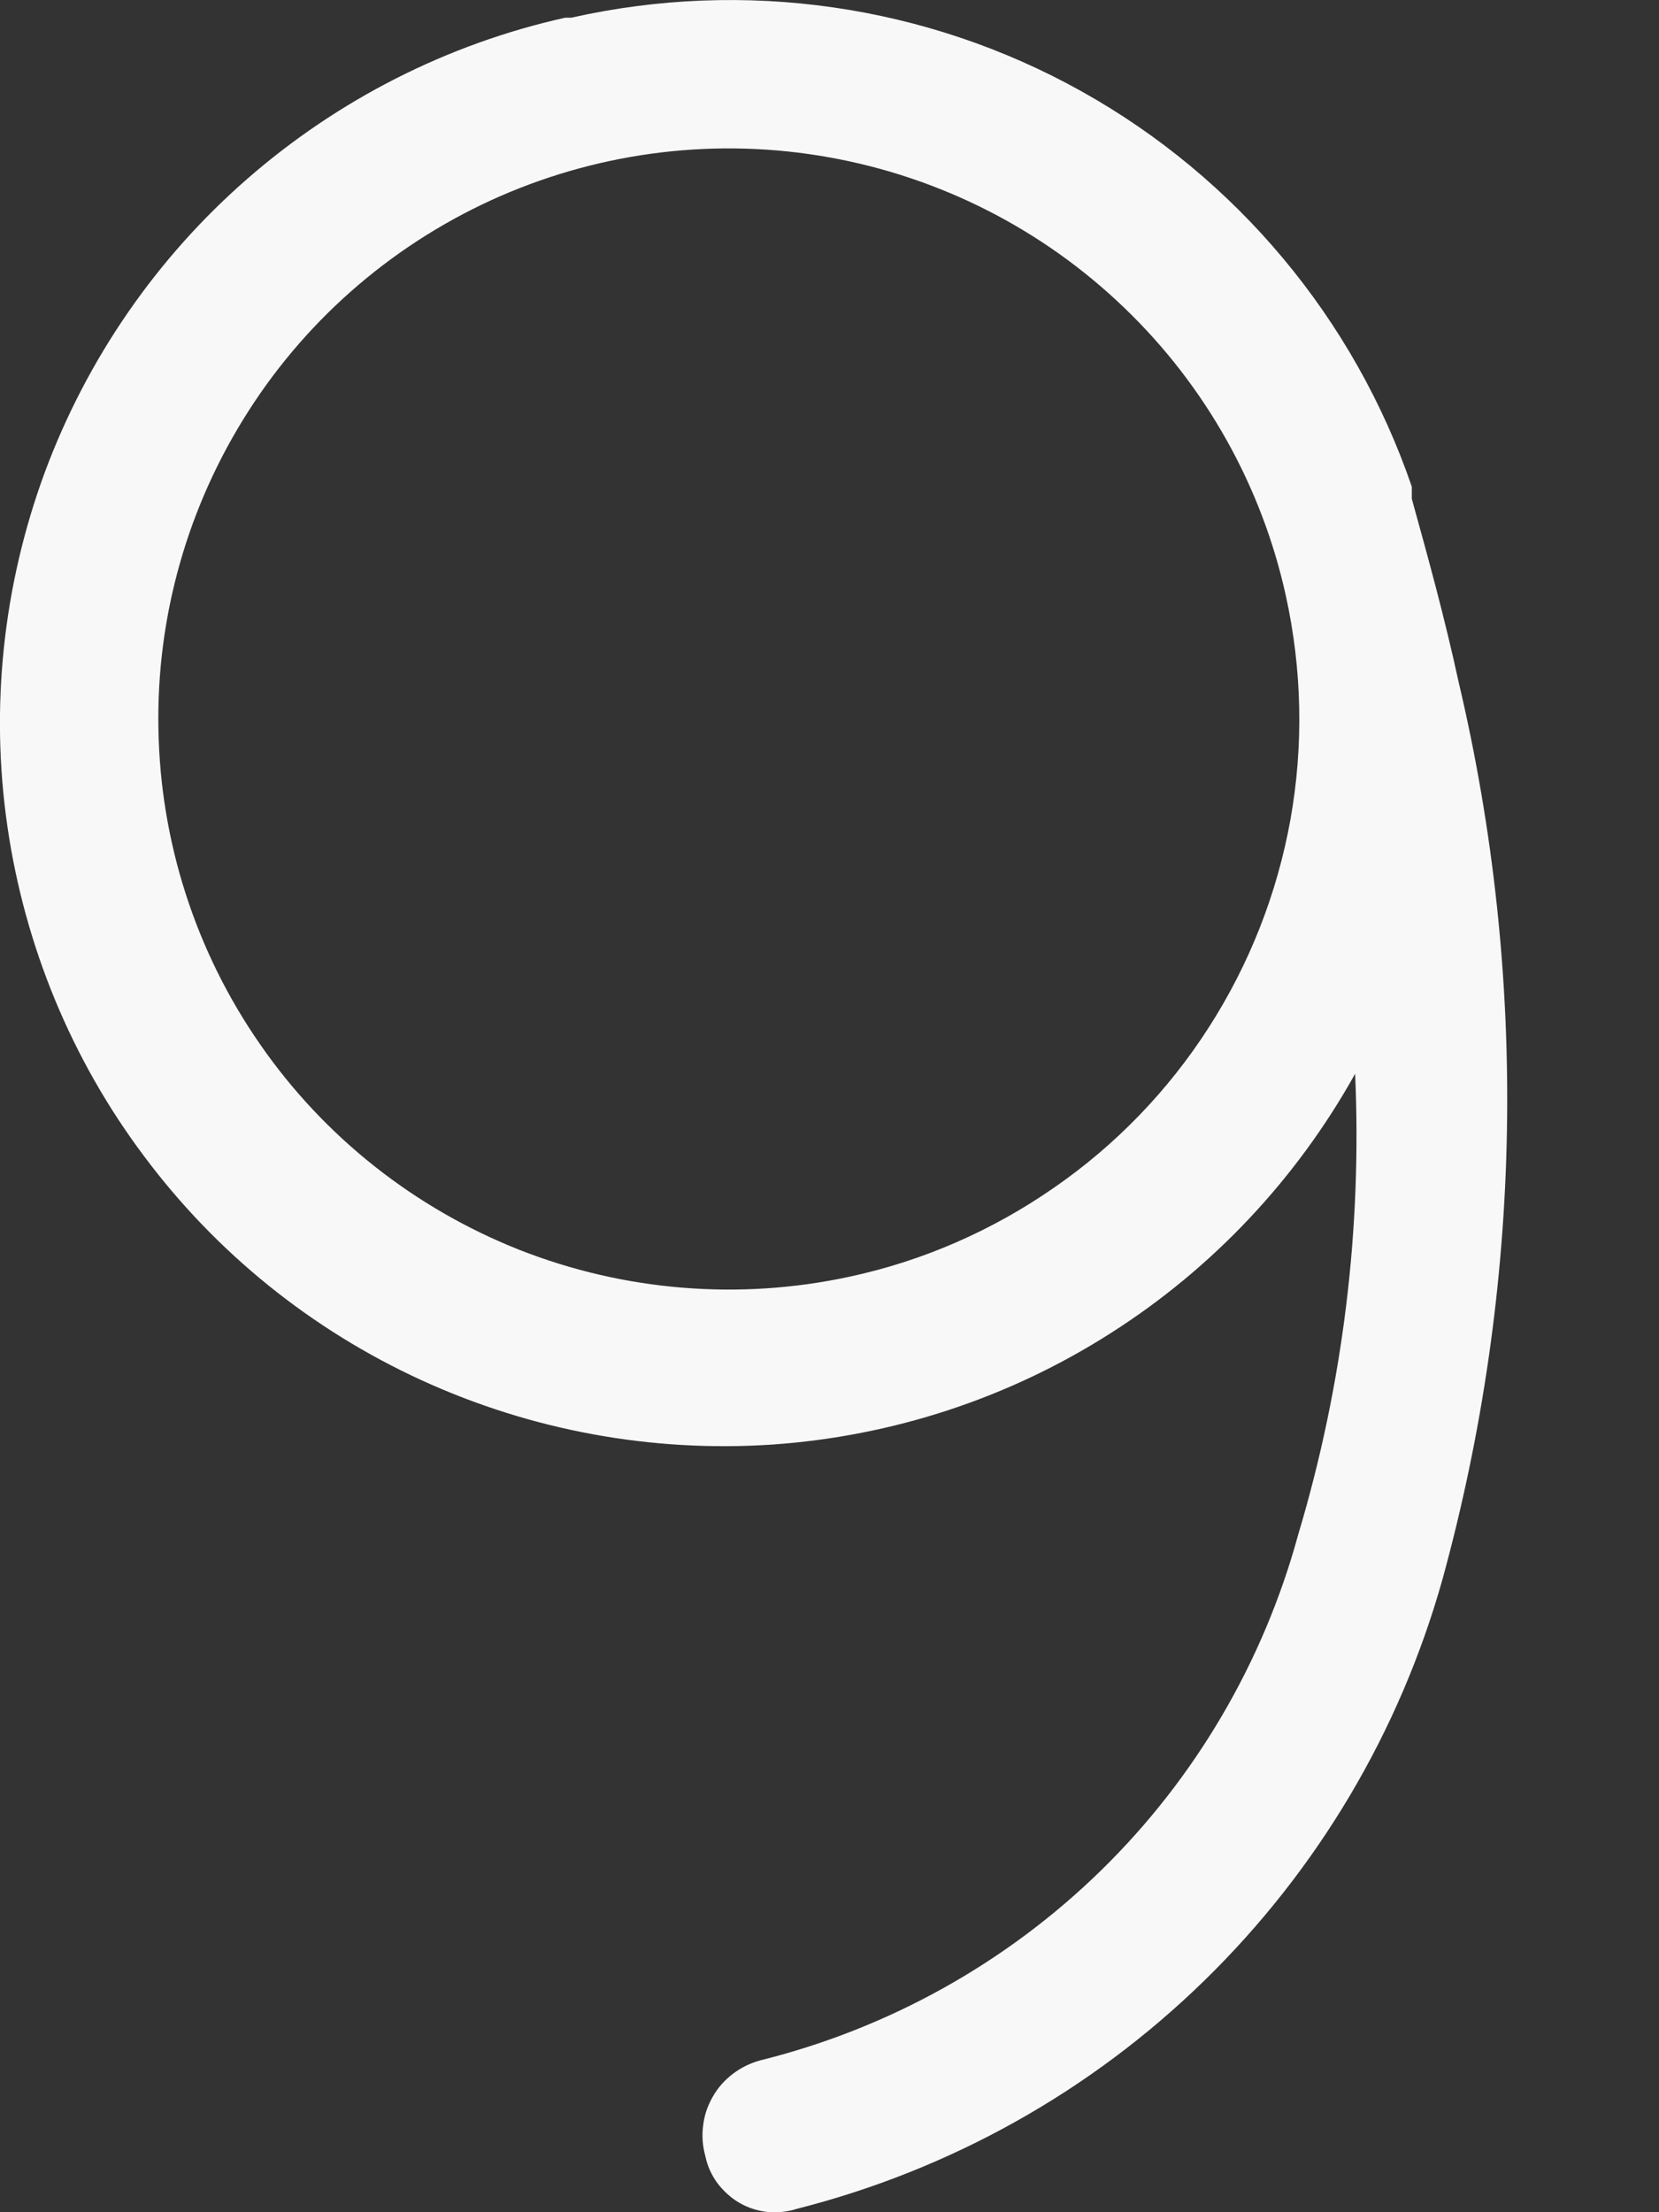 <svg width="6" height="8" viewBox="0 0 6 8" fill="none" xmlns="http://www.w3.org/2000/svg">
<rect x="0" y="0" width="6" height="8" fill="#333333" stroke="none"/>
<path d="M2.066 0.064C2.693 -0.077 3.35 0.017 3.911 0.33C4.472 0.643 4.898 1.153 5.106 1.76C5.106 1.76 5.106 1.76 5.106 1.804C5.165 2.017 5.224 2.23 5.275 2.465C5.528 3.535 5.508 4.651 5.217 5.711C5.062 6.263 4.765 6.763 4.355 7.163C3.945 7.563 3.437 7.847 2.881 7.988C2.847 7.999 2.811 8.002 2.775 7.999C2.739 7.995 2.705 7.984 2.674 7.966C2.643 7.948 2.616 7.923 2.594 7.894C2.573 7.865 2.558 7.832 2.551 7.797C2.541 7.761 2.538 7.724 2.543 7.687C2.547 7.65 2.559 7.615 2.578 7.582C2.596 7.55 2.621 7.522 2.65 7.5C2.68 7.477 2.713 7.461 2.749 7.451C3.213 7.336 3.639 7.099 3.981 6.765C4.323 6.431 4.569 6.011 4.695 5.55C4.857 5.009 4.926 4.446 4.901 3.883C4.689 4.264 4.385 4.587 4.017 4.821C3.649 5.056 3.228 5.194 2.792 5.224C2.357 5.253 1.921 5.173 1.524 4.991C1.127 4.809 0.782 4.531 0.521 4.181C0.259 3.832 0.09 3.422 0.027 2.99C-0.036 2.558 0.011 2.118 0.162 1.708C0.314 1.299 0.565 0.934 0.894 0.647C1.223 0.36 1.618 0.159 2.044 0.064H2.066ZM4.651 2.157C4.564 1.759 4.36 1.395 4.066 1.113C3.772 0.83 3.401 0.641 2.999 0.569C2.598 0.497 2.184 0.546 1.81 0.709C1.437 0.872 1.119 1.142 0.899 1.486C0.679 1.829 0.565 2.23 0.573 2.637C0.58 3.045 0.708 3.442 0.941 3.777C1.173 4.112 1.5 4.37 1.879 4.52C2.258 4.669 2.674 4.703 3.072 4.617C3.338 4.56 3.589 4.45 3.812 4.295C4.035 4.141 4.226 3.943 4.372 3.715C4.519 3.486 4.619 3.231 4.667 2.964C4.715 2.696 4.709 2.422 4.651 2.157Z" fill="#F8F8F8"/>
</svg>
